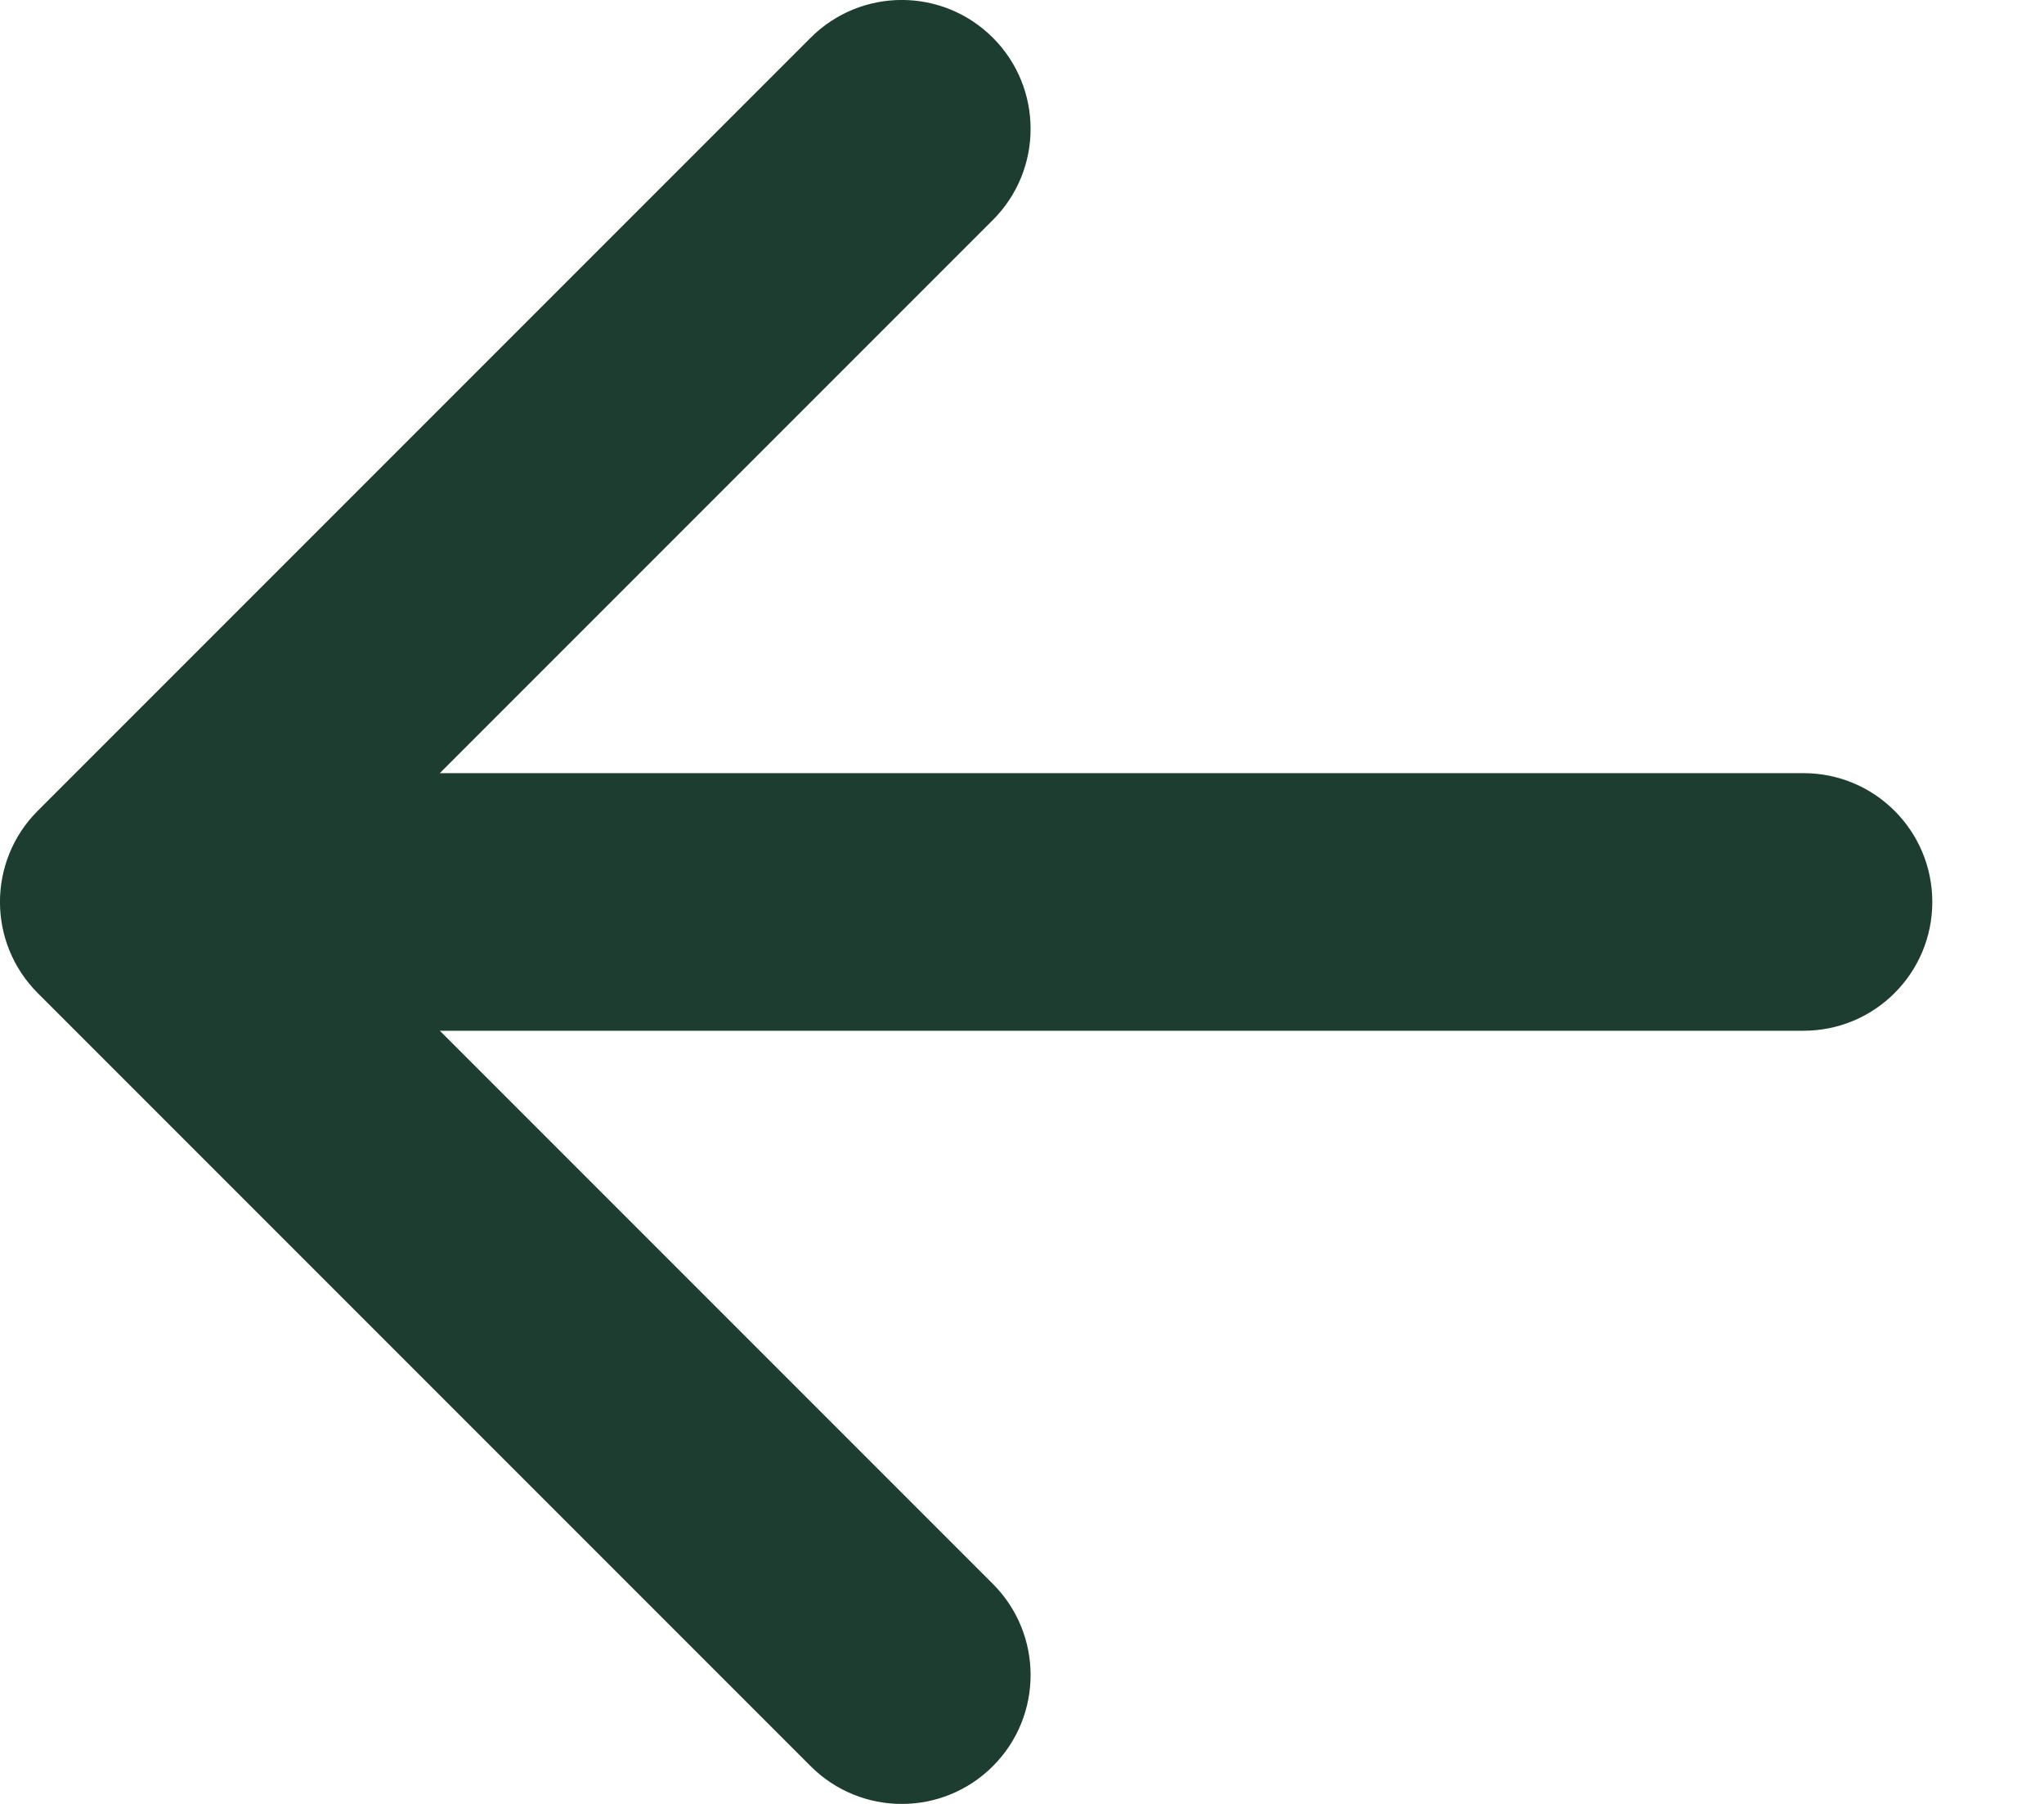 <svg width="17" height="15" viewBox="0 0 17 15" fill="none" xmlns="http://www.w3.org/2000/svg">
<path fill-rule="evenodd" clip-rule="evenodd" d="M8.258 0.314C8.676 0.732 8.676 1.411 8.258 1.829L3.658 6.429H15C15.592 6.429 16.071 6.908 16.071 7.5C16.071 8.092 15.592 8.571 15 8.571H3.658L8.258 13.171C8.676 13.589 8.676 14.268 8.258 14.686C7.839 15.105 7.161 15.105 6.742 14.686L0.314 8.258C-0.105 7.839 -0.105 7.161 0.314 6.742L6.742 0.314C7.161 -0.105 7.839 -0.105 8.258 0.314Z" fill="#1D3D30"/>
</svg>
